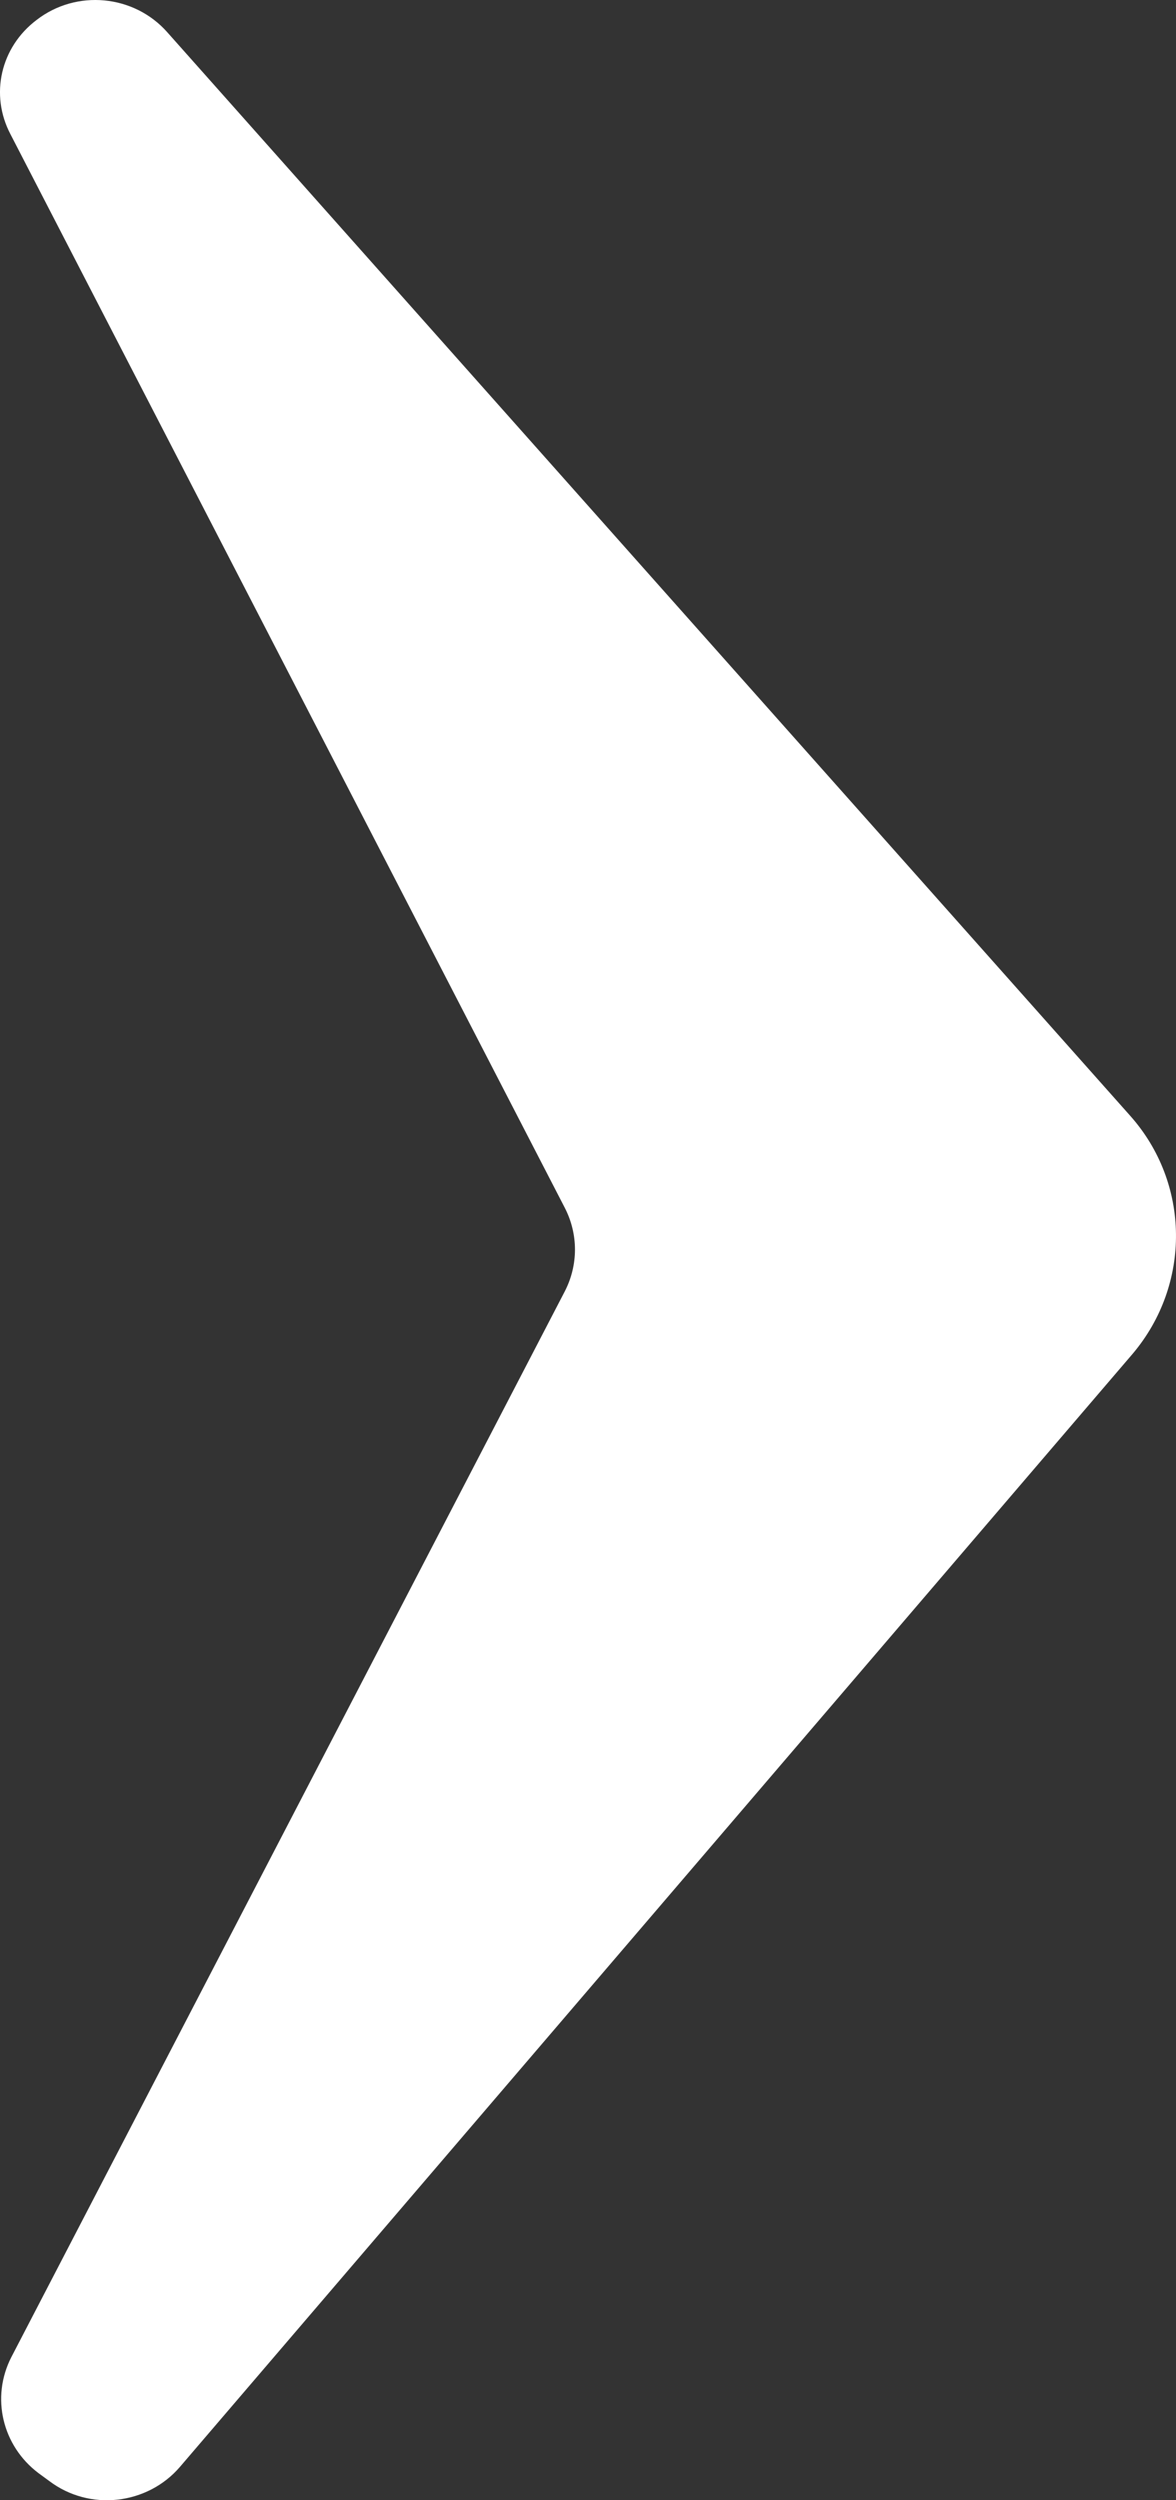 <svg width="24" height="51" viewBox="0 0 24 51" fill="none" xmlns="http://www.w3.org/2000/svg">
<rect x="0" y="0" width="24" height="51" fill="#333333" stroke="none"/>
<path d="M0.747 0.407C1.556 -0.22 2.734 -0.112 3.414 0.658L23.062 22.756C24.294 24.136 24.312 26.197 23.117 27.613L3.672 50.32C3.01 51.091 1.832 51.234 1.004 50.607L0.784 50.446C0.048 49.89 -0.191 48.904 0.232 48.08L11.527 26.34C11.803 25.803 11.803 25.175 11.527 24.638L0.213 2.737C-0.21 1.931 0.011 0.963 0.747 0.407Z" fill="white"/>
</svg>
